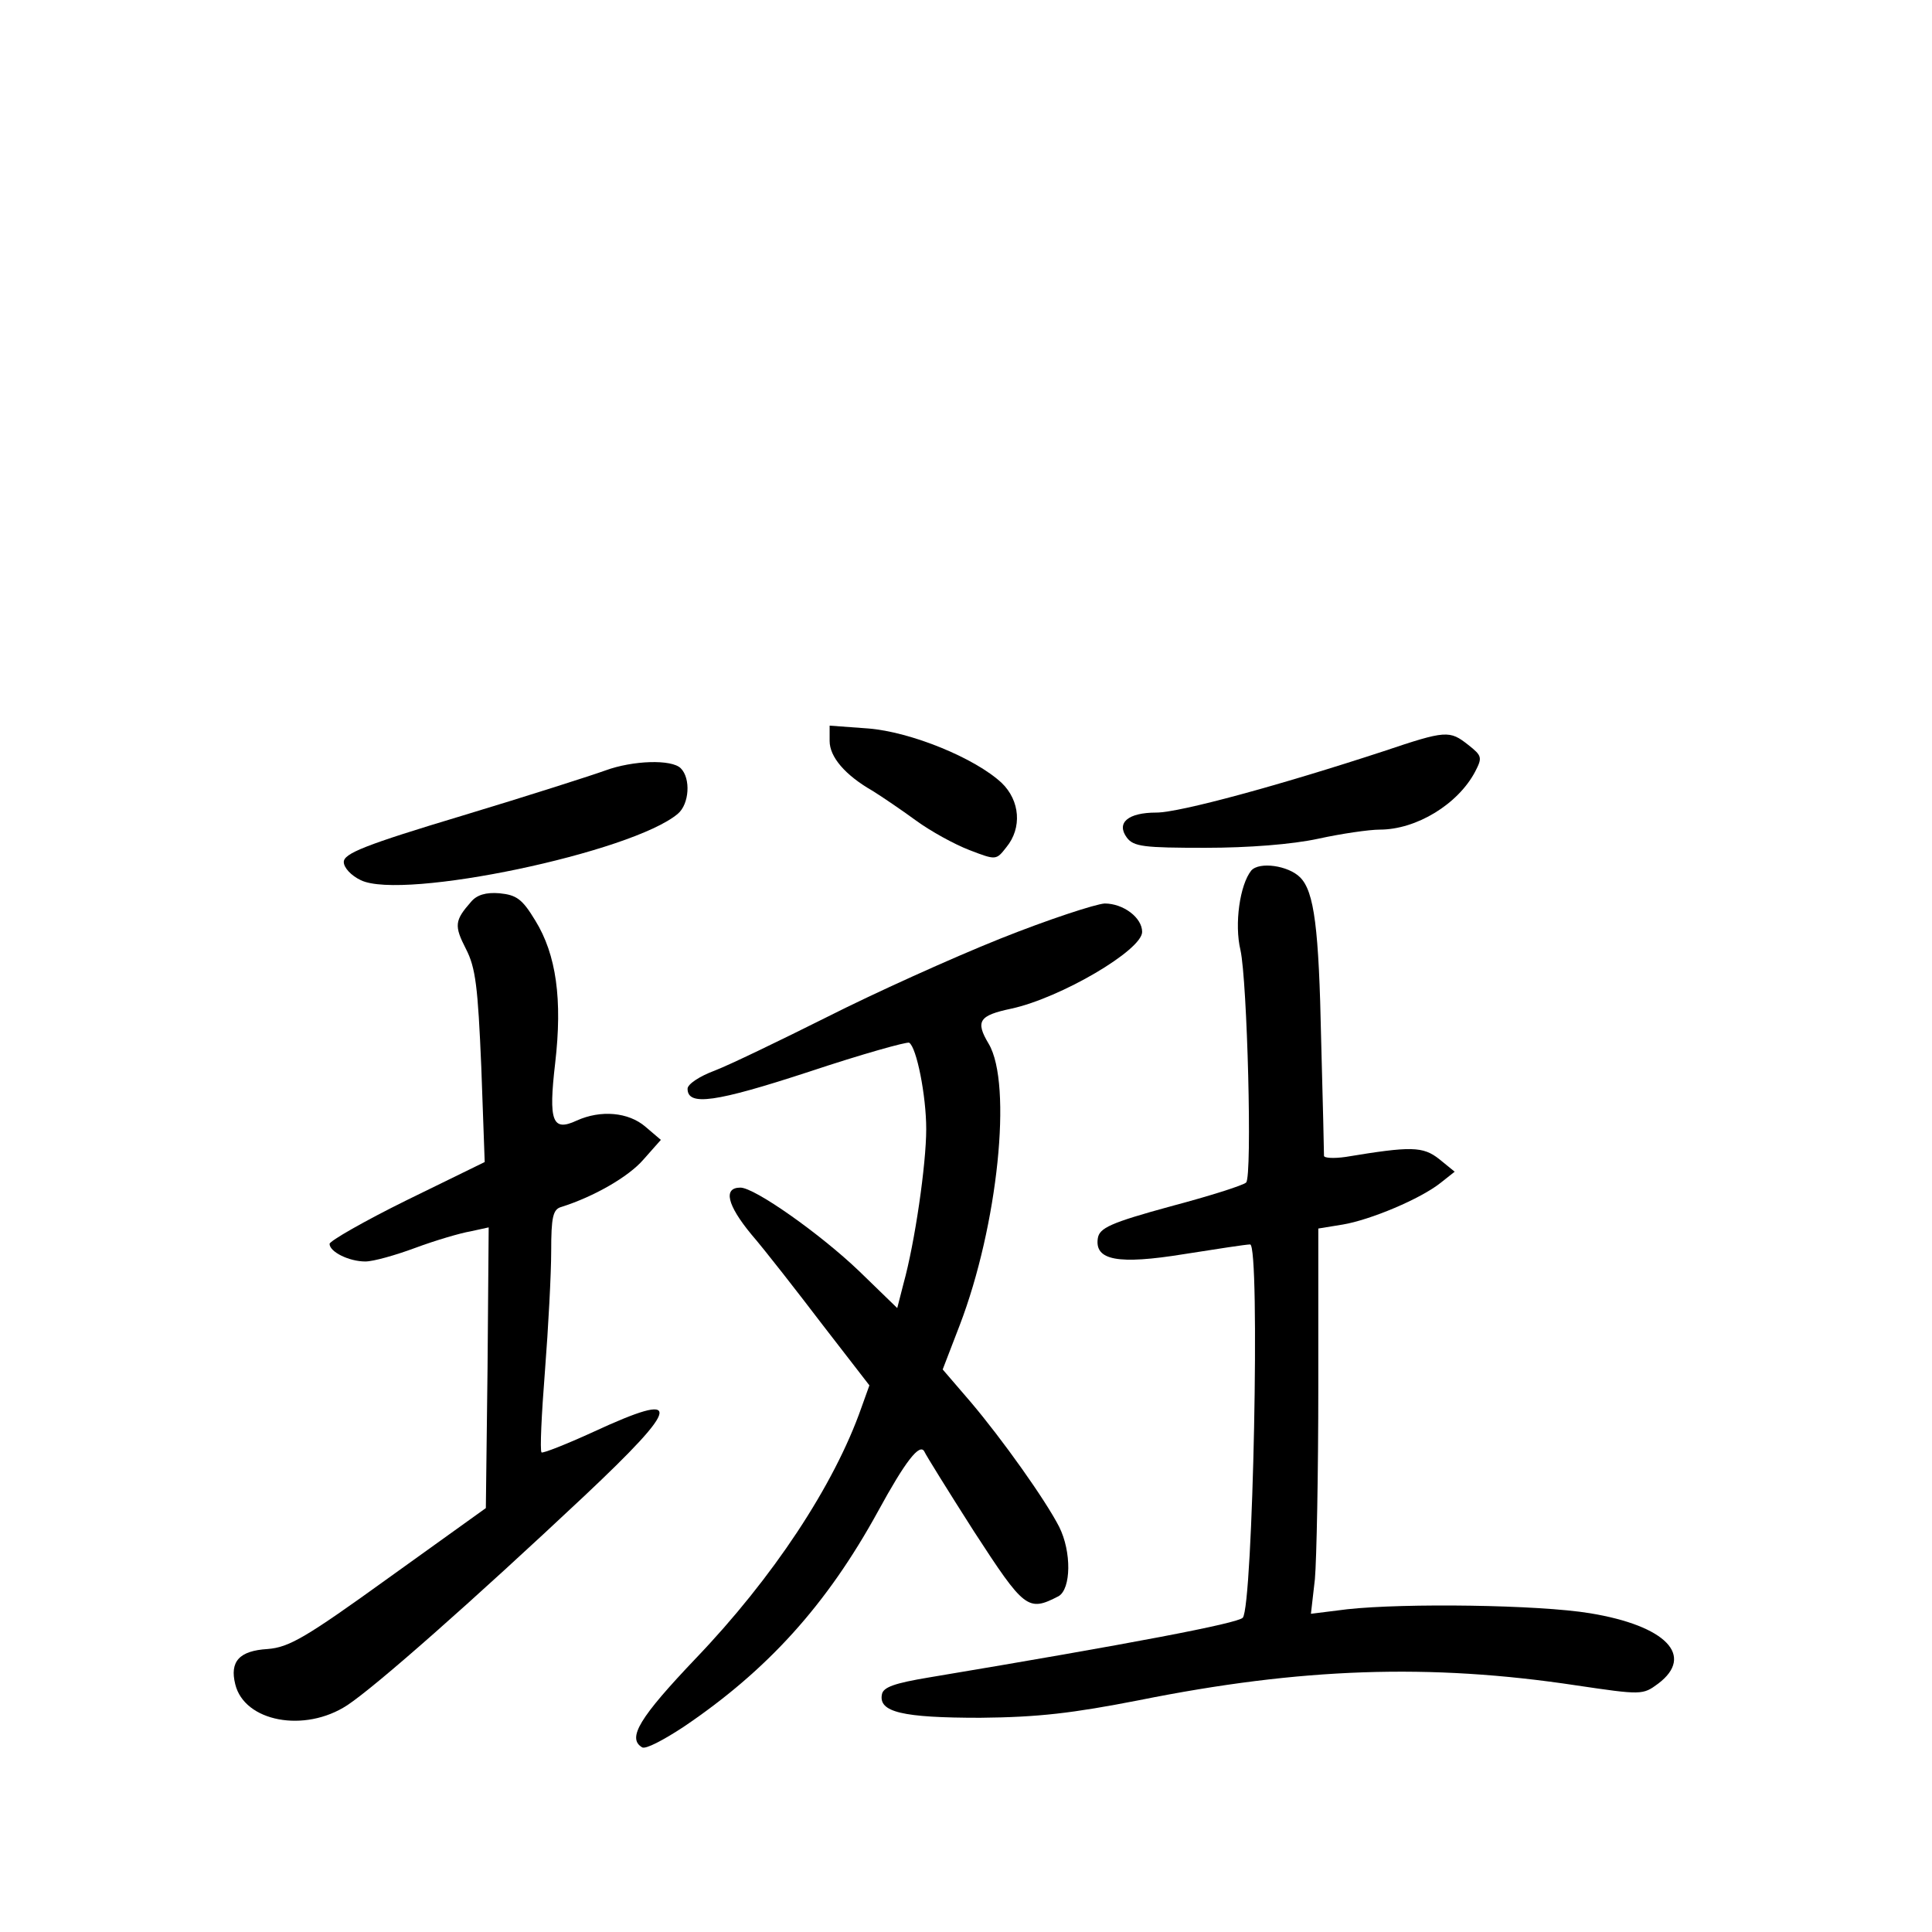<?xml version="1.0" standalone="no"?>
<!DOCTYPE svg PUBLIC "-//W3C//DTD SVG 20010904//EN"
 "http://www.w3.org/TR/2001/REC-SVG-20010904/DTD/svg10.dtd">
<svg version="1.0" xmlns="http://www.w3.org/2000/svg"
 width="340pt" height="340pt" viewBox="0 0 340 340"
 preserveAspectRatio="xMidYMid meet">
<g transform="translate(0,340) scale(0.1,-0.1)"
fill="#000000" stroke="none">
<path d="M1460 2096 c0 -28 27 -60 76 -88 16 -10 50 -33 76 -52 26 -19 68 -42
94 -52 47 -18 47 -18 65 5 28 34 24 82 -8 113 -47 44 -160 90 -235 96 l-68 5
0 -27z"/>
<path d="M2435 2078 c-183 -60 -359 -108 -400 -108 -50 0 -71 -18 -52 -44 12
-16 30 -18 138 -18 76 0 153 6 199 16 41 9 90 16 108 16 65 0 138 45 168 102
13 25 12 28 -12 47 -33 26 -39 26 -149 -11z"/>
<path d="M1065 2044 c-22 -8 -134 -44 -250 -79 -173 -52 -210 -67 -210 -82 0
-10 13 -24 30 -32 74 -36 478 49 558 117 20 17 23 62 5 80 -16 16 -84 14 -133
-4z"/>
<path d="M2202 1868 c-20 -25 -30 -94 -19 -140 12 -54 21 -398 10 -409 -5 -5
-65 -24 -133 -42 -106 -29 -125 -38 -128 -56 -6 -39 35 -47 152 -28 57 9 109
17 116 17 18 0 5 -639 -13 -657 -10 -10 -193 -45 -552 -105 -60 -10 -81 -17
-83 -30 -6 -31 36 -41 173 -41 103 1 162 8 280 31 284 57 511 65 769 26 115
-17 117 -17 144 3 65 49 14 102 -120 124 -91 15 -326 18 -427 7 l-64 -8 7 61
c3 34 6 187 6 340 l0 277 43 7 c48 8 137 45 173 74 l24 19 -27 22 c-29 23 -50
23 -165 4 -21 -3 -38 -2 -38 2 0 5 -2 97 -5 204 -4 196 -12 261 -37 286 -21
21 -72 28 -86 12z"/>
<path d="M829 1813 c-29 -33 -30 -42 -9 -83 17 -33 21 -66 27 -208 l6 -167
-137 -67 c-75 -37 -136 -72 -136 -77 0 -14 34 -31 63 -31 14 0 53 11 88 24 35
13 79 26 97 29 l32 7 -2 -247 -3 -247 -170 -122 c-147 -106 -176 -123 -214
-126 -50 -3 -67 -22 -57 -62 16 -66 122 -86 197 -37 50 33 220 183 417 368
172 162 176 187 16 113 -48 -22 -89 -38 -91 -36 -3 3 0 67 6 143 6 77 11 172
11 211 0 60 3 74 18 78 57 18 118 53 144 83 l31 35 -27 23 c-30 26 -79 30
-121 11 -43 -20 -50 -2 -38 101 13 112 2 191 -35 251 -23 38 -33 45 -63 48
-24 2 -40 -3 -50 -15z"/>
<path d="M1760 1748 c-85 -34 -222 -96 -305 -138 -82 -41 -171 -84 -197 -94
-27 -10 -48 -24 -48 -32 0 -31 49 -24 214 30 93 31 172 53 176 51 13 -8 30
-93 30 -152 0 -62 -20 -200 -40 -272 l-11 -43 -67 65 c-69 66 -184 147 -209
147 -31 0 -23 -31 19 -82 25 -29 81 -101 126 -160 l82 -106 -14 -39 c-48 -137
-156 -300 -292 -442 -98 -103 -121 -140 -94 -156 6 -4 38 13 73 36 148 100
252 215 342 379 48 88 74 122 82 105 2 -5 41 -68 87 -140 89 -137 95 -142 149
-114 22 13 23 78 1 122 -24 47 -100 154 -156 220 l-49 57 30 78 c67 175 93
424 51 495 -24 40 -17 50 40 62 87 19 230 103 230 135 0 25 -33 50 -66 50 -16
-1 -99 -28 -184 -62z"/>
</g>
</svg>
